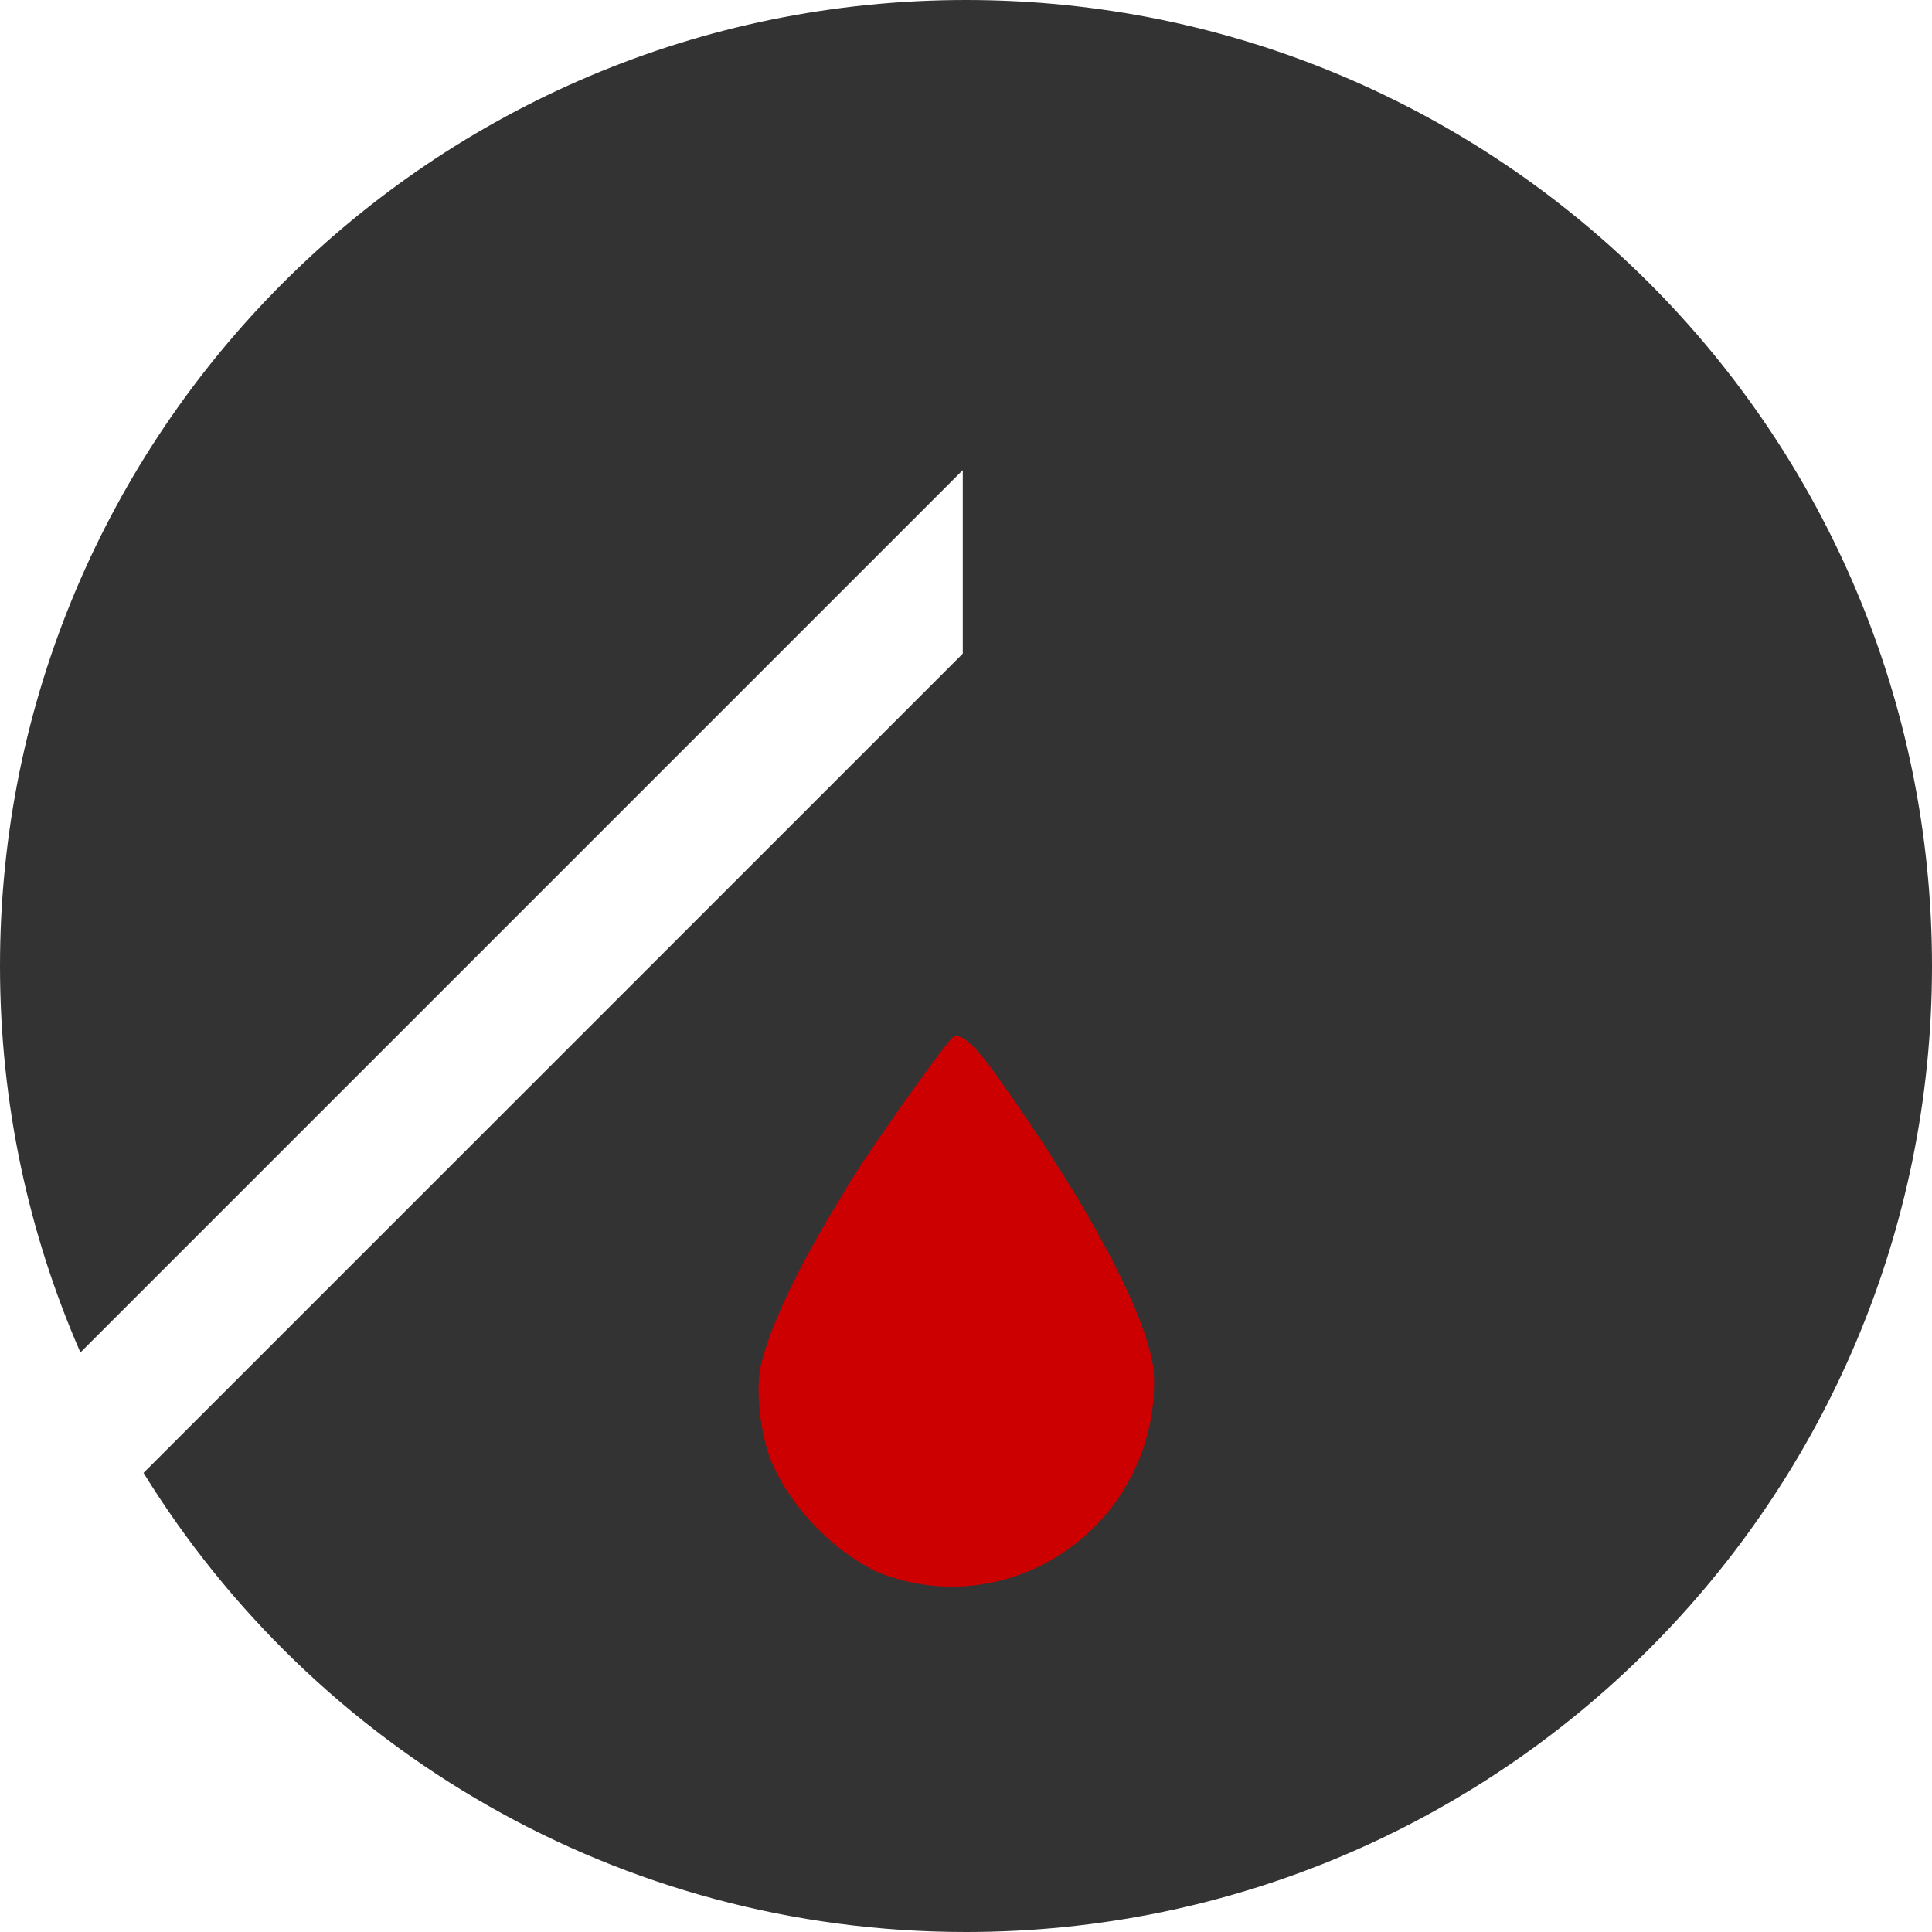 <svg width="300" height="300" viewBox="0 0 300 300" fill="none" xmlns="http://www.w3.org/2000/svg">
<path fill-rule="evenodd" clip-rule="evenodd" d="M150 300C232.843 300 300 232.843 300 150C300 67.157 232.843 0 150 0C67.157 0 0 67.157 0 150C0 171.338 4.456 191.636 12.487 210.013L149.5 73V101.5L22.287 228.713C48.71 271.492 96.026 300 150 300Z" fill="#333333"/>
<path d="M130.683 185.746C123.641 197.169 119.383 206.426 118.08 212.286C117.258 216.449 118.231 223.844 120.168 227.846C123.443 234.772 129.789 241.074 136.331 244.139C141.162 246.099 146.428 246.784 151.636 246.128C156.844 245.472 161.822 243.497 166.103 240.389C170.385 237.282 173.828 233.142 176.111 228.36C178.394 223.578 179.442 218.309 179.155 213.05C178.352 204.422 168.642 186.416 154.666 166.881C150.909 161.651 149.088 160.423 148.008 161.043C146.928 161.662 133.039 181.271 130.683 185.746Z" fill="#CC0000"/>
</svg>
